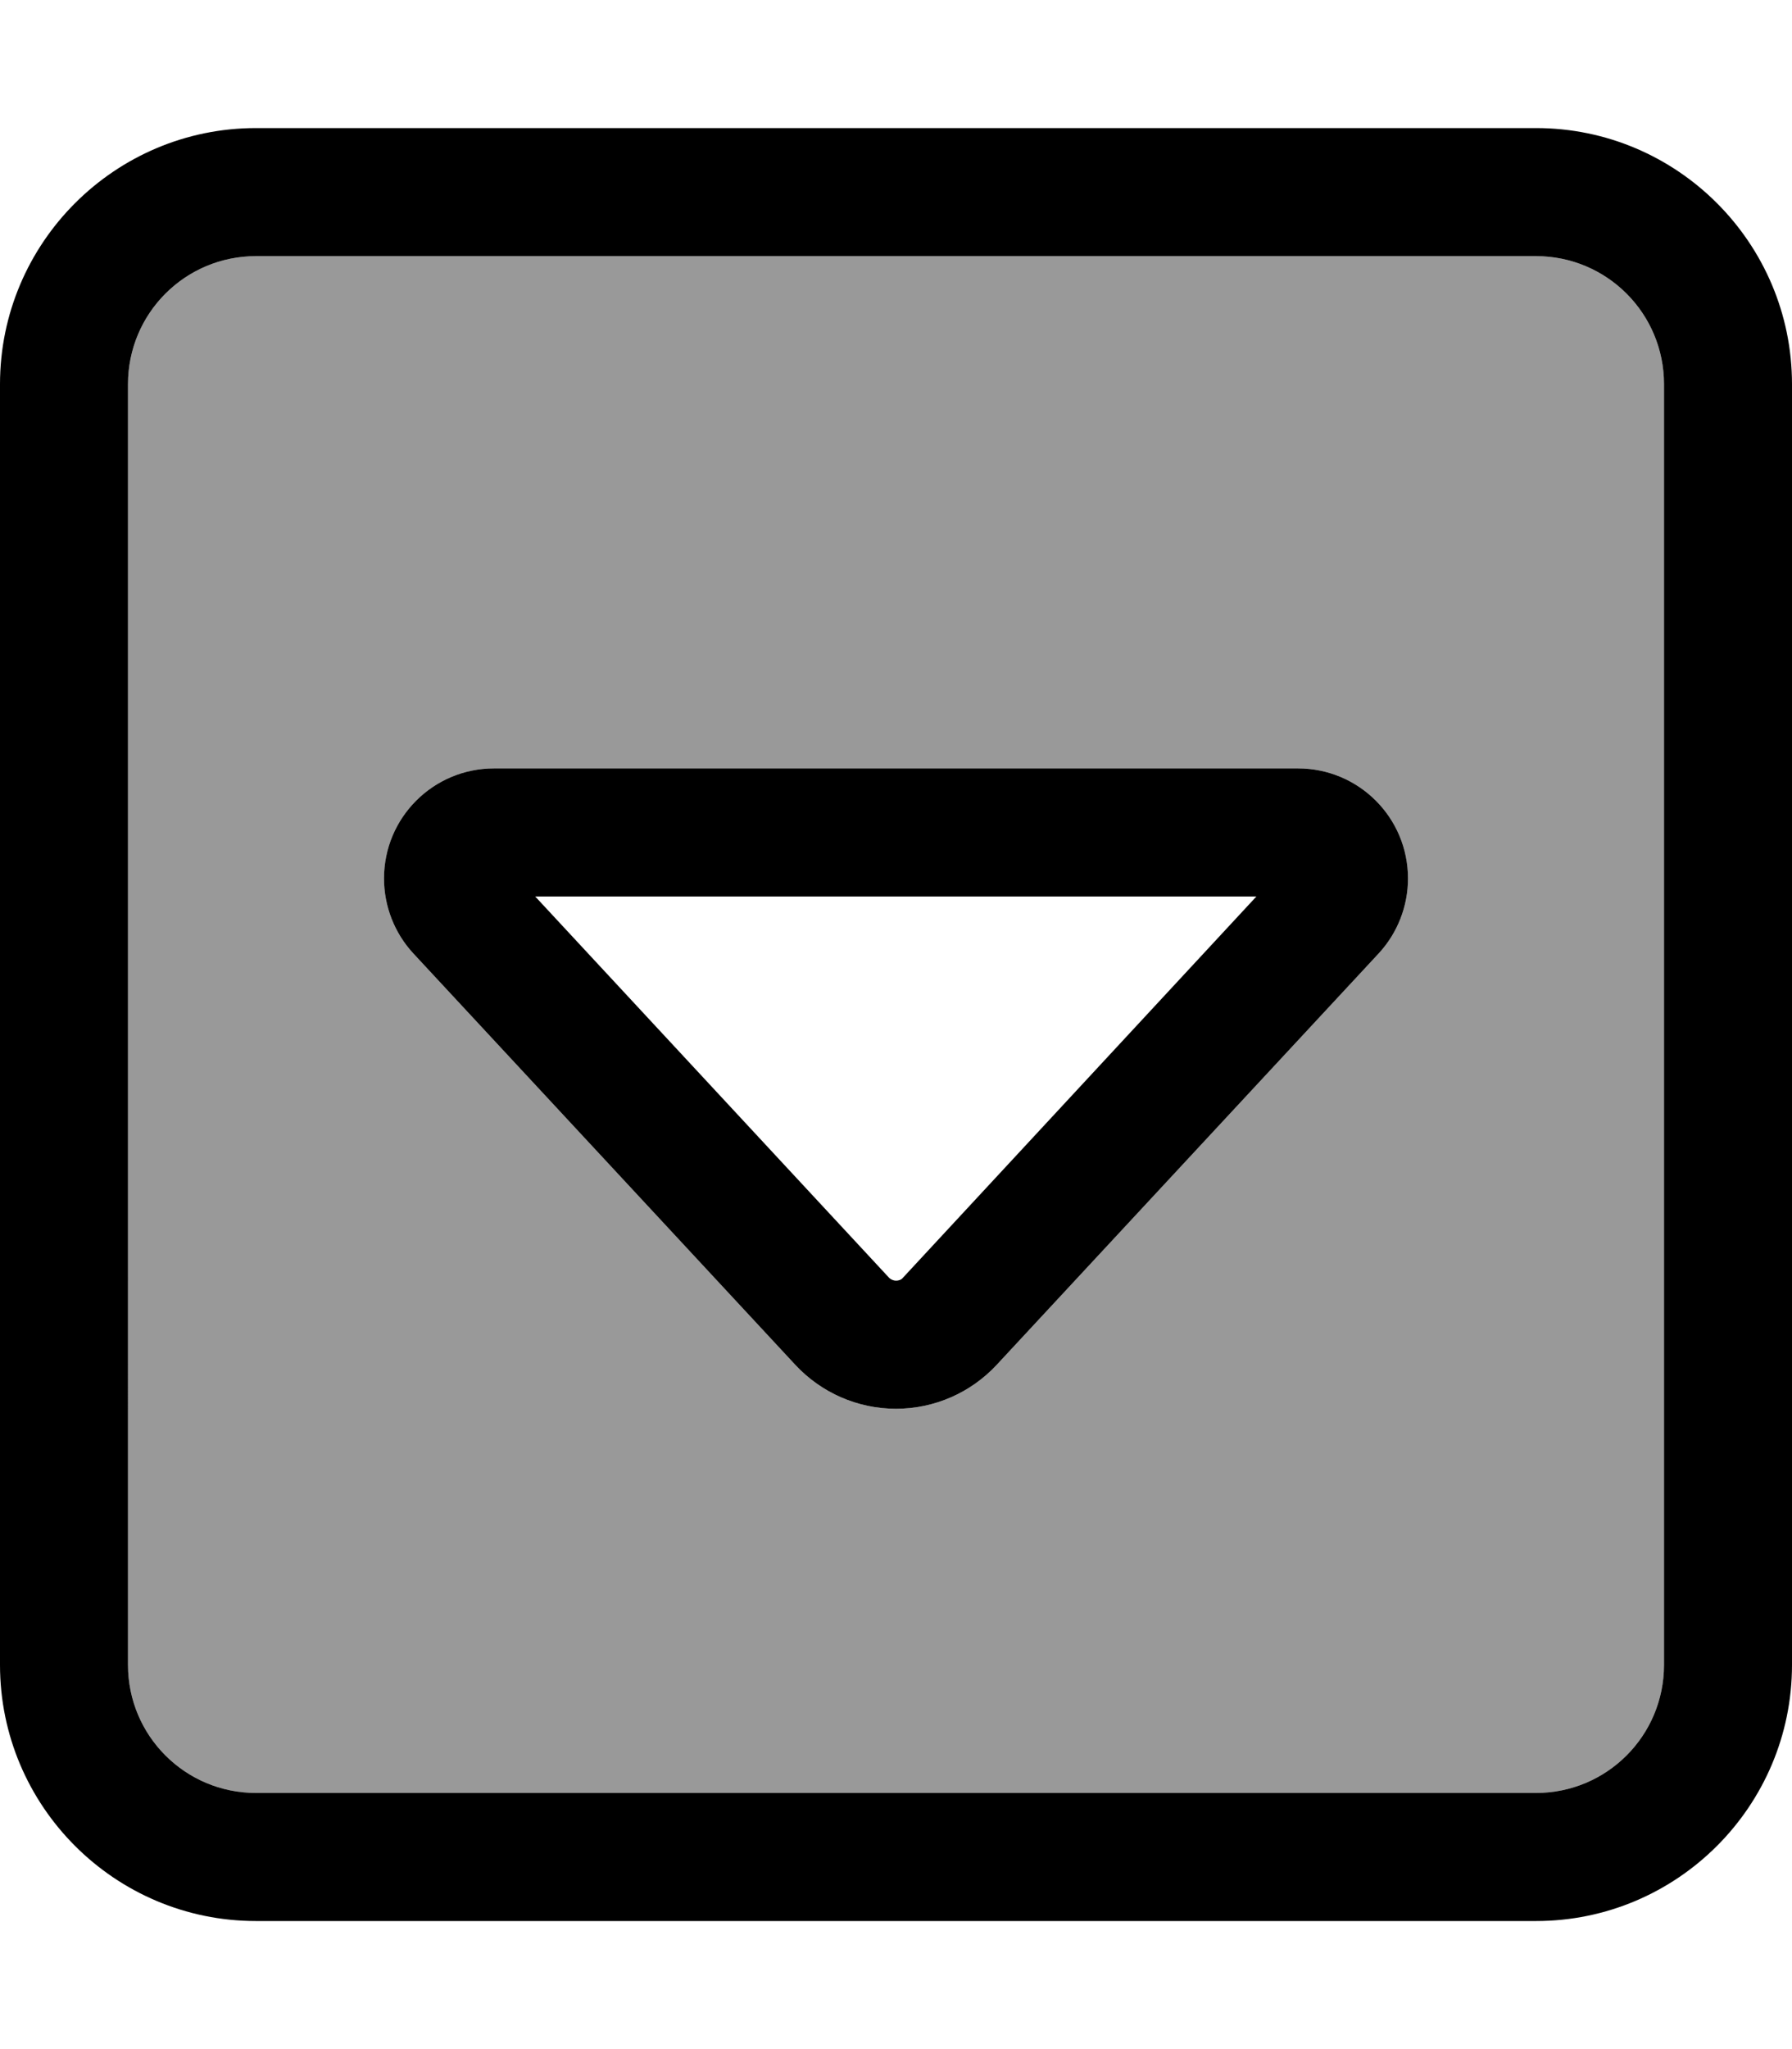 <svg xmlns="http://www.w3.org/2000/svg" viewBox="0 0 448 512"><defs><style>.fa-secondary{opacity:.4}</style></defs><path class="fa-secondary" d="M32 96l0 320c0 17.7 14.3 32 32 32l320 0c17.7 0 32-14.3 32-32l0-320c0-17.7-14.3-32-32-32L64 64C46.3 64 32 78.3 32 96zM96 219.5c0-15.2 12.3-27.5 27.5-27.5l201 0c15.2 0 27.5 12.3 27.5 27.5c0 6.9-2.6 13.6-7.3 18.7L249.2 341c-6.5 7-15.6 11-25.2 11s-18.7-4-25.2-11L103.3 238.2c-4.7-5.1-7.3-11.8-7.3-18.7z"/><path class="fa-primary" d="M64 448c-17.7 0-32-14.3-32-32L32 96c0-17.7 14.3-32 32-32l320 0c17.7 0 32 14.3 32 32l0 320c0 17.7-14.3 32-32 32L64 448zM0 416c0 35.3 28.7 64 64 64l320 0c35.3 0 64-28.7 64-64l0-320c0-35.3-28.7-64-64-64L64 32C28.7 32 0 60.7 0 96L0 416zm224-64c9.6 0 18.7-4 25.2-11l95.5-102.8c4.7-5.1 7.3-11.8 7.3-18.7c0-15.2-12.3-27.5-27.5-27.5l-201 0C108.3 192 96 204.3 96 219.5c0 6.9 2.6 13.6 7.3 18.7L198.8 341c6.5 7 15.6 11 25.2 11zm-1.7-32.7L133.8 224l180.3 0-88.4 95.3c-.4 .5-1.1 .7-1.7 .7s-1.3-.3-1.7-.7z"/></svg>